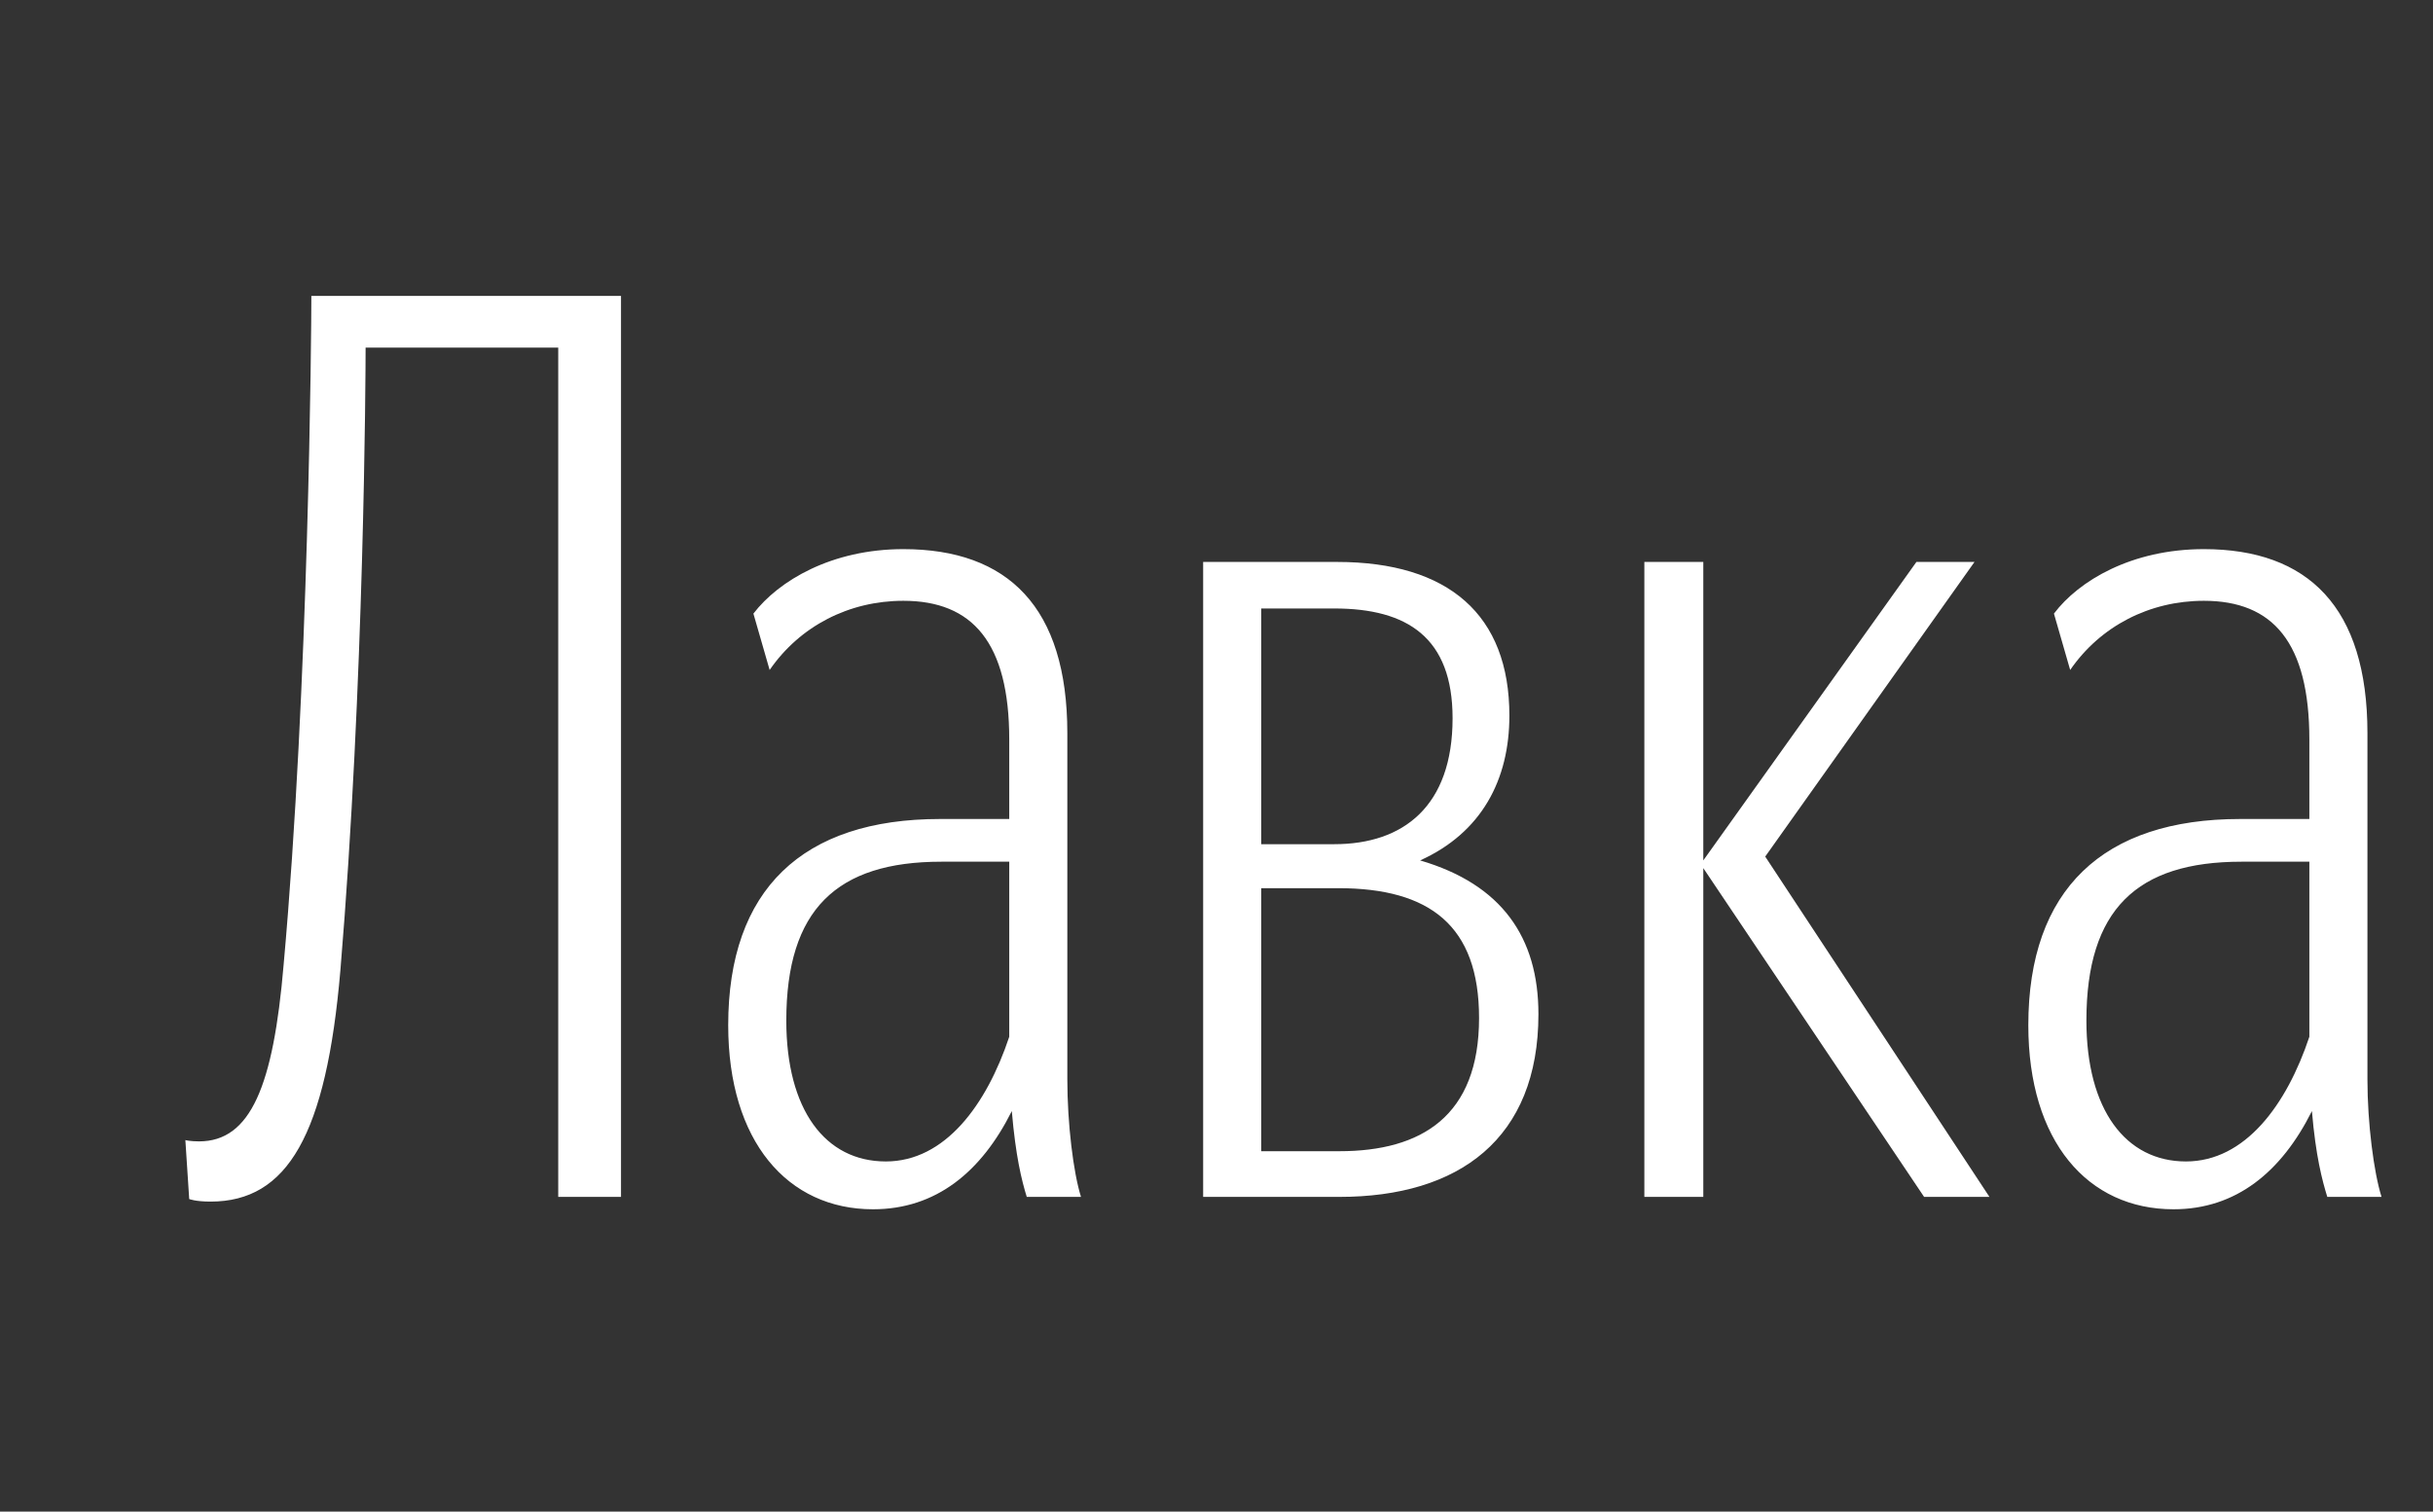 <svg xmlns="http://www.w3.org/2000/svg" xmlns:xlink="http://www.w3.org/1999/xlink" width="56.965" height="35.4"><rect width="100%" height="100%" fill="#333333" stroke="none"/><path fill="#fff" d="M8.56 8.14L13.07 8.14L13.07 28.03L14.54 28.03L14.54 6.93L7.29 6.93C7.29 7.73 7.23 16.05 6.64 22.60C6.40 25.43 5.87 26.73 4.66 26.73C4.45 26.73 4.34 26.70 4.34 26.70L4.43 28.08C4.43 28.08 4.57 28.14 4.93 28.14C6.73 28.14 7.64 26.58 7.97 22.72C8.53 16.02 8.56 8.76 8.56 8.14ZM20.74 27.20C19.32 27.20 18.41 25.99 18.41 23.90C18.41 21.30 19.59 20.18 22.04 20.18L23.63 20.18L23.63 24.28C23.10 25.87 22.13 27.20 20.74 27.20ZM24.04 28.03L25.31 28.03C25.13 27.46 24.99 26.31 24.99 25.28L24.99 17.17C24.99 14.22 23.60 12.86 21.15 12.86C19.47 12.86 18.23 13.60 17.64 14.37L18.02 15.69C18.73 14.66 19.88 14.07 21.15 14.07C22.77 14.07 23.63 15.05 23.63 17.32L23.63 19.18L22.01 19.18C18.79 19.18 17.05 20.83 17.05 24.01C17.05 26.73 18.44 28.32 20.44 28.32C21.92 28.32 22.98 27.44 23.69 26.02C23.78 27.08 23.92 27.64 24.04 28.03ZM31.36 28.03C34.16 28.03 36.02 26.67 36.02 23.75C36.02 21.95 35.16 20.71 33.25 20.15C34.69 19.50 35.34 18.26 35.34 16.76C35.34 14.40 33.92 13.16 31.30 13.16L28.17 13.16L28.17 28.03ZM31.24 14.25C32.95 14.25 34.01 14.93 34.01 16.82C34.01 18.88 32.86 19.77 31.24 19.77L29.53 19.77L29.53 14.25ZM31.33 20.80C33.48 20.80 34.63 21.68 34.63 23.84C34.63 26.14 33.28 26.96 31.36 26.96L29.53 26.96L29.53 20.80ZM39.88 20.33L45.05 28.03L46.58 28.03L41.33 20.06L46.23 13.16L44.87 13.16L39.88 20.15L39.88 13.16L38.50 13.16L38.50 28.03L39.88 28.03ZM51.18 27.20C49.77 27.20 48.85 25.99 48.85 23.90C48.85 21.30 50.03 20.18 52.48 20.18L54.07 20.18L54.07 24.28C53.54 25.87 52.57 27.20 51.18 27.20ZM54.49 28.03L55.76 28.03C55.58 27.46 55.43 26.31 55.43 25.28L55.43 17.17C55.43 14.22 54.04 12.86 51.60 12.86C49.91 12.86 48.67 13.60 48.09 14.37L48.47 15.69C49.18 14.66 50.33 14.07 51.60 14.07C53.22 14.07 54.07 15.05 54.07 17.32L54.07 19.18L52.45 19.18C49.24 19.18 47.49 20.83 47.49 24.01C47.49 26.73 48.88 28.32 50.89 28.32C52.36 28.32 53.42 27.44 54.13 26.02C54.22 27.08 54.37 27.64 54.49 28.03Z"/></svg>